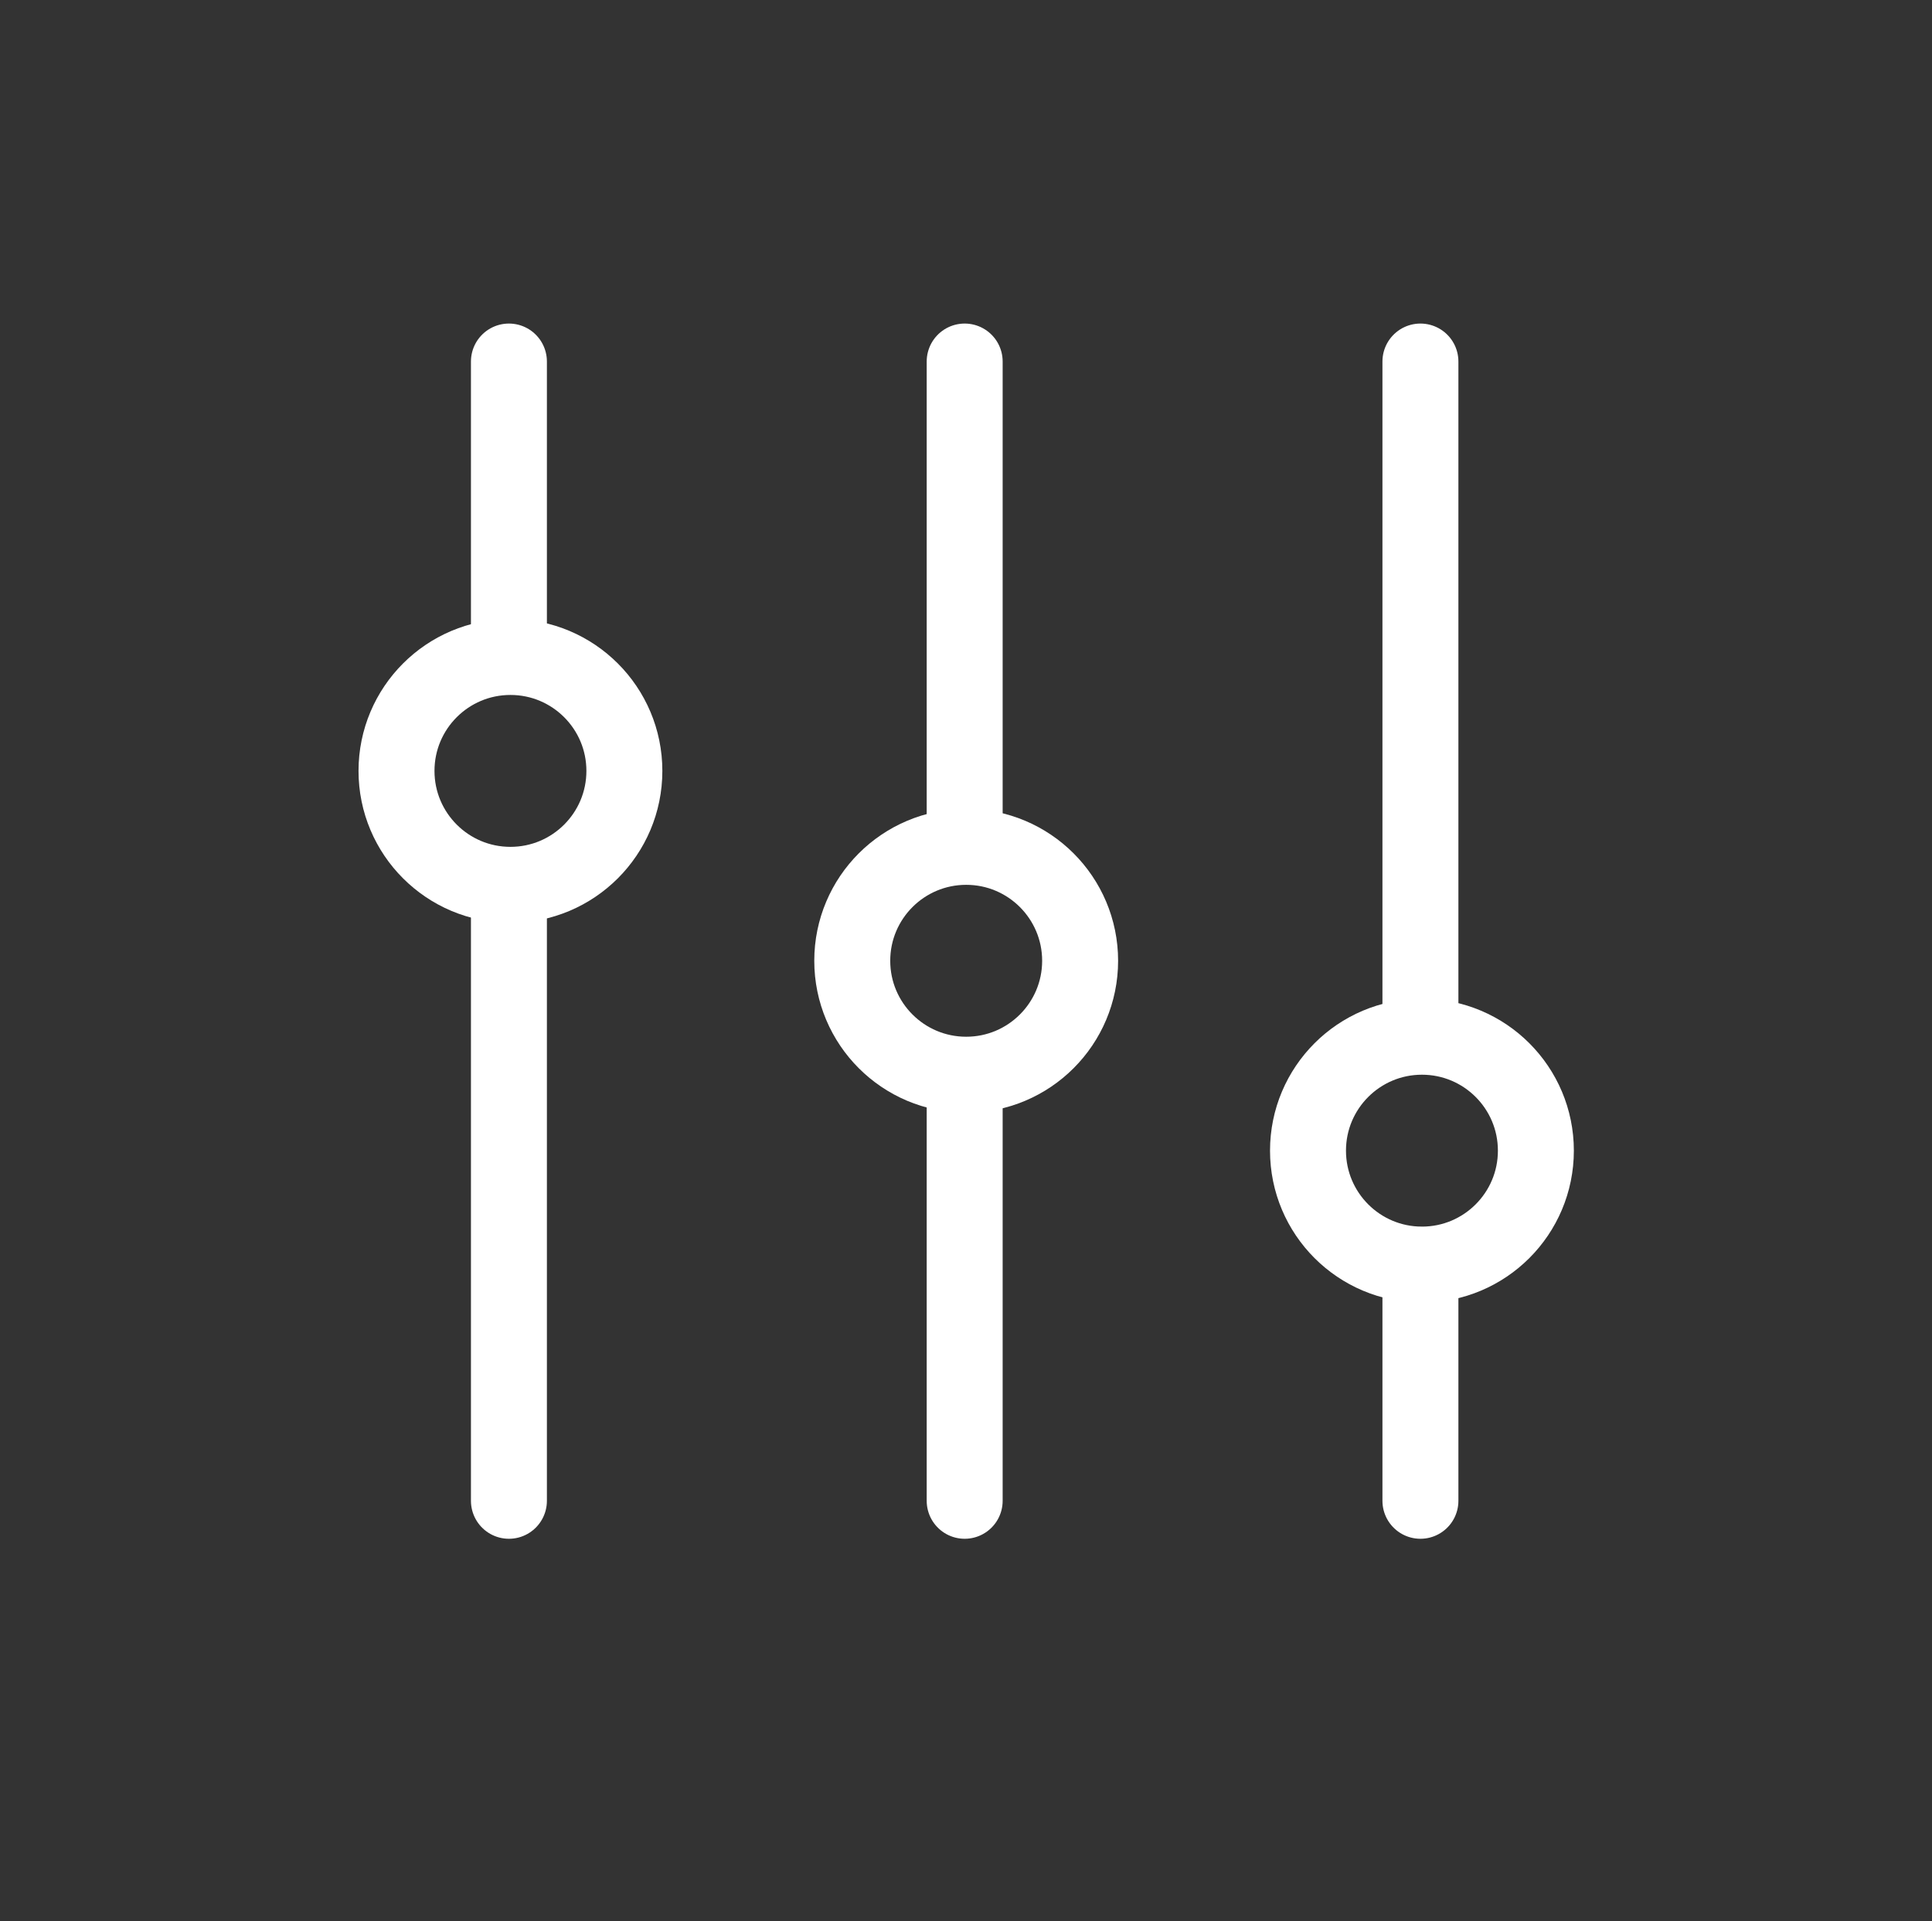 <svg id="Layer_1" data-name="Layer 1" xmlns="http://www.w3.org/2000/svg" viewBox="0 0 50.87 50.59"><rect x="0" y="0" width="50.87" height="50.59" fill="#333333" stroke="none"/><defs><style>.cls-1{fill:none;stroke:#fff;stroke-linecap:round;stroke-miterlimit:10;stroke-width:2px;}</style></defs><title>mixer</title><line class="cls-1" x1="37.4" y1="9.52" x2="37.4" y2="27.15"/><line class="cls-1" x1="37.4" y1="33.31" x2="37.4" y2="39.52"/><circle class="cls-1" cx="37.44" cy="30.3" r="3"/><line class="cls-1" x1="25.4" y1="9.52" x2="25.4" y2="22.15"/><line class="cls-1" x1="25.4" y1="28.31" x2="25.4" y2="39.52"/><circle class="cls-1" cx="25.44" cy="25.3" r="3"/><line class="cls-1" x1="13.4" y1="9.52" x2="13.4" y2="17.15"/><line class="cls-1" x1="13.4" y1="23.31" x2="13.4" y2="39.52"/><circle class="cls-1" cx="13.44" cy="20.3" r="3"/></svg>